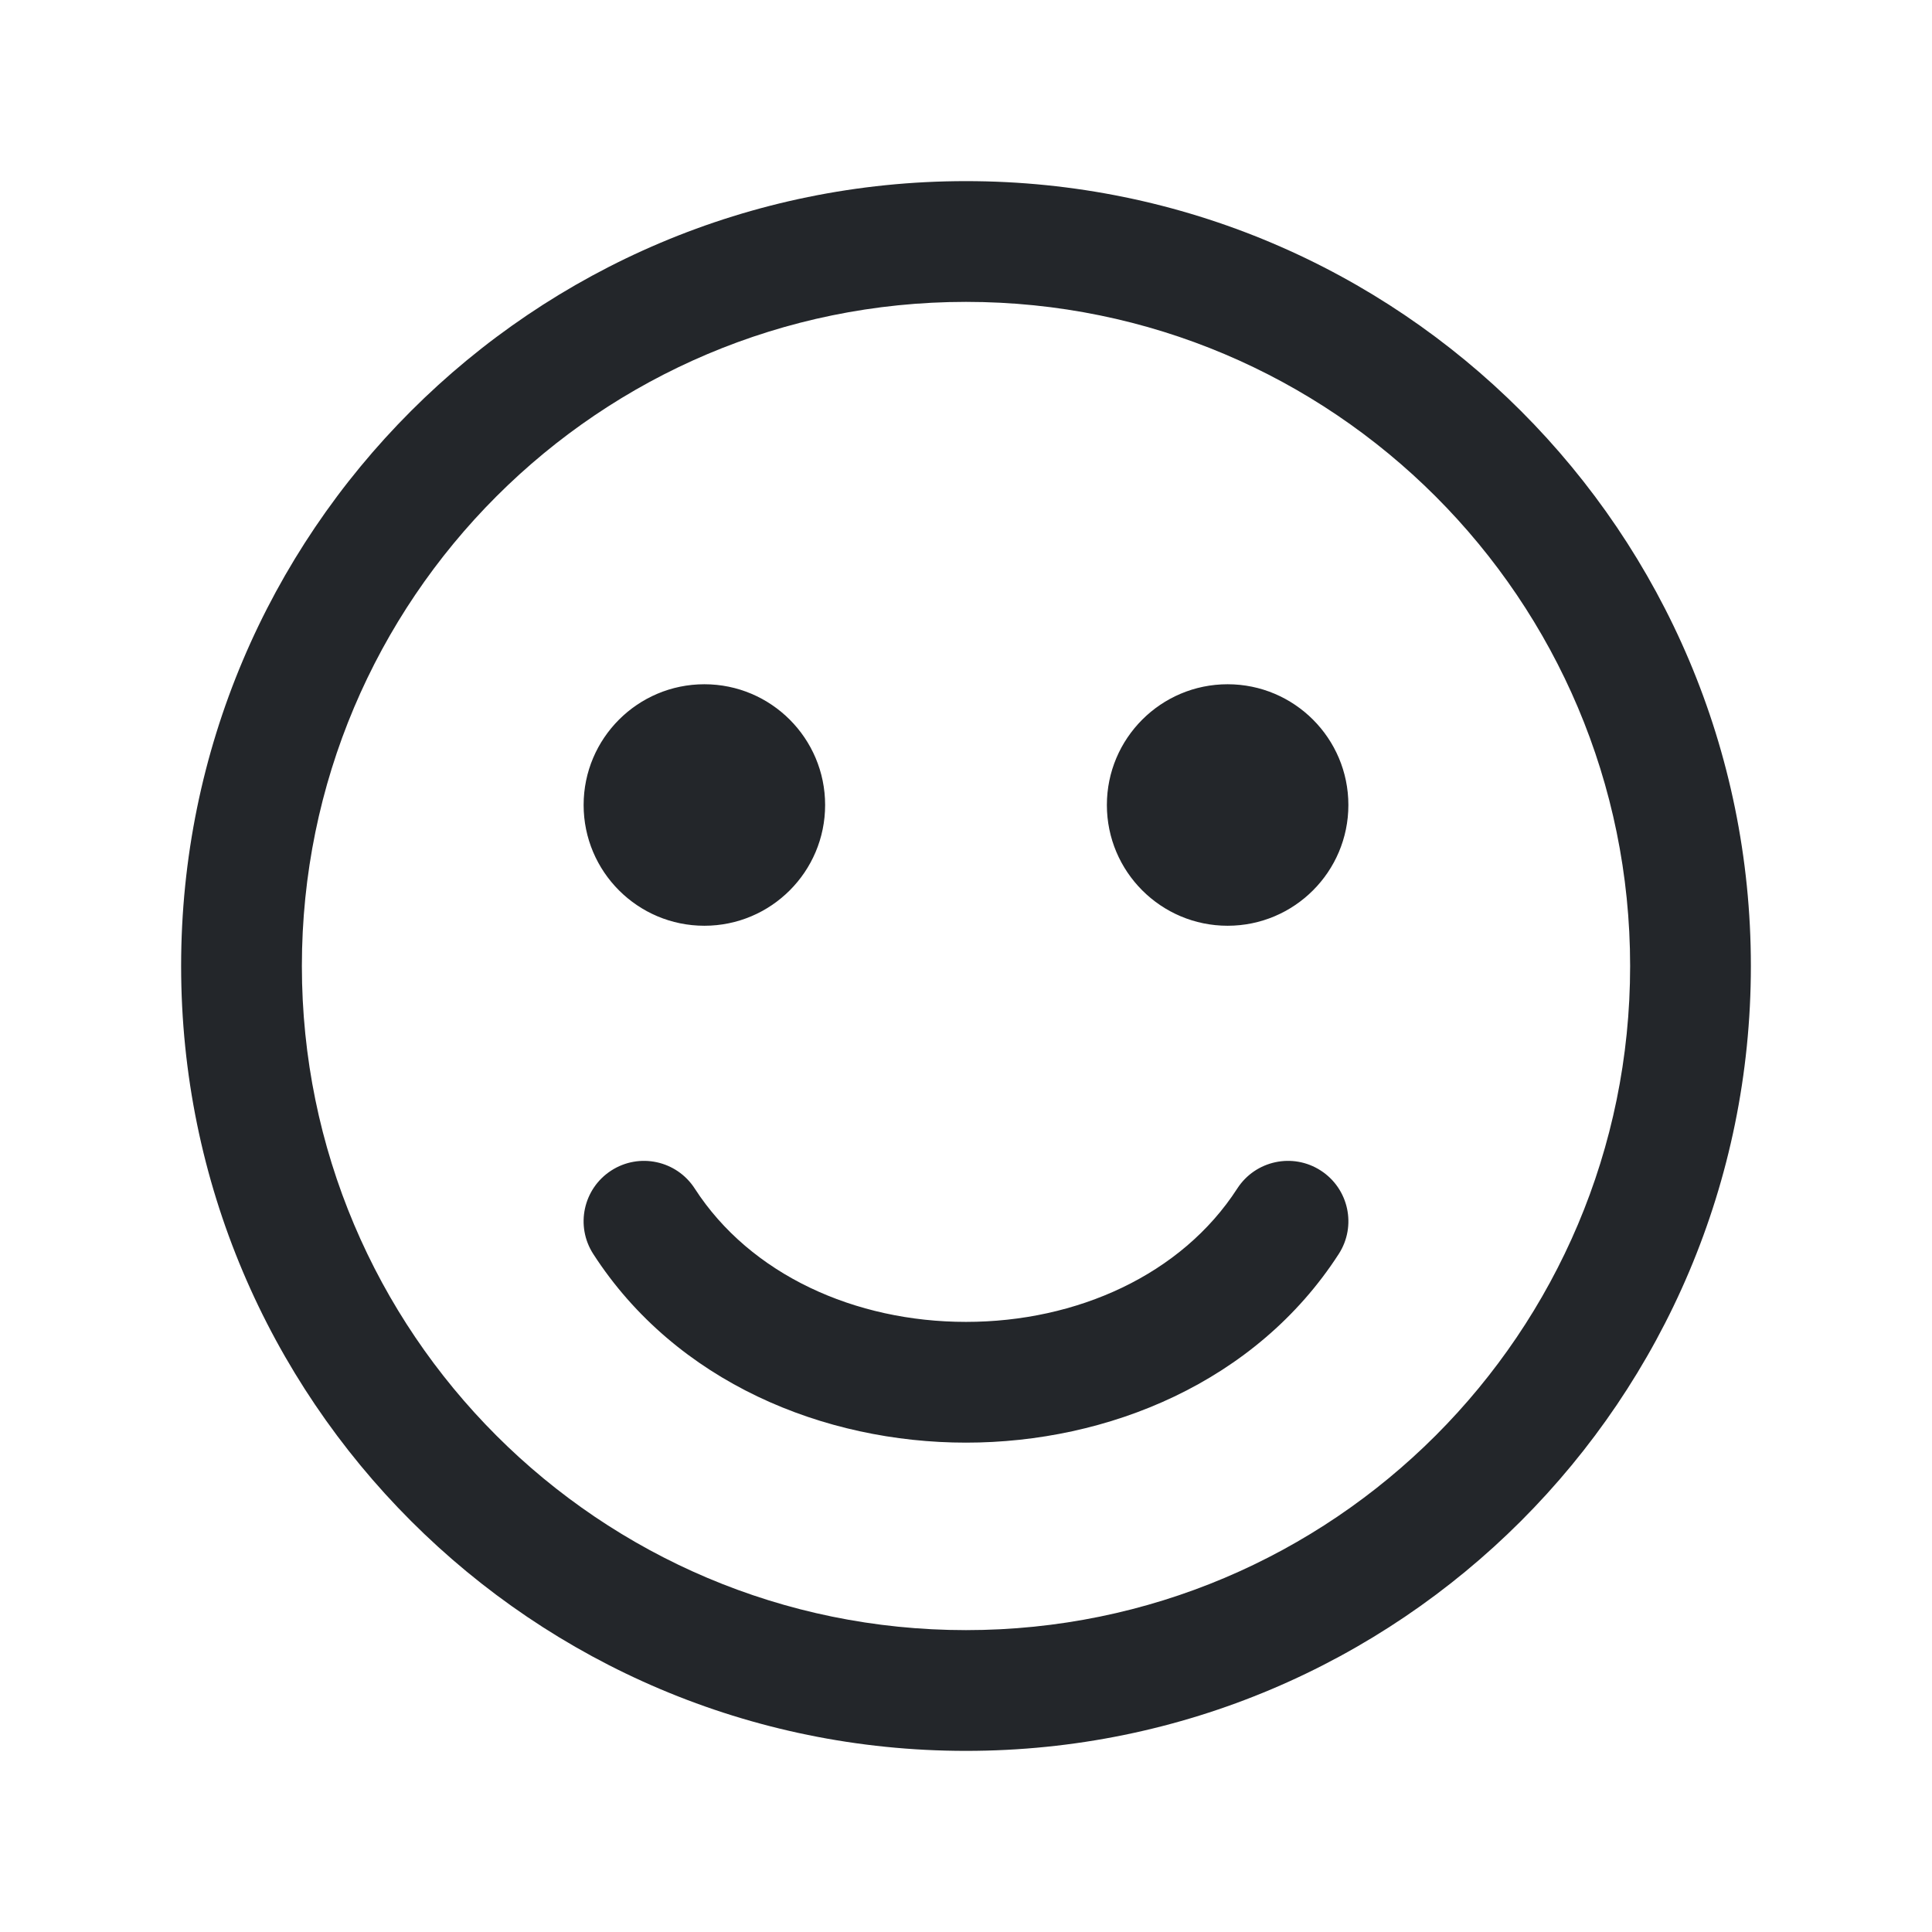 <svg width="24" height="24" viewBox="0 0 24 24" fill="none" xmlns="http://www.w3.org/2000/svg">
<path fill-rule="evenodd" clip-rule="evenodd" d="M3.75 12C3.75 7.444 7.444 3.75 12 3.75C16.556 3.75 20.25 7.444 20.25 12C20.25 16.556 16.556 20.25 12 20.25C7.444 20.25 3.75 16.556 3.75 12ZM12 2.25C6.615 2.25 2.25 6.615 2.25 12C2.25 17.385 6.615 21.75 12 21.75C17.385 21.75 21.75 17.385 21.75 12C21.75 6.615 17.385 2.25 12 2.25ZM8.75 8.5C7.922 8.5 7.25 9.172 7.25 10C7.25 10.828 7.922 11.5 8.75 11.5C9.578 11.5 10.25 10.828 10.25 10C10.25 9.172 9.578 8.5 8.75 8.5ZM7.593 14.541C7.941 14.316 8.405 14.416 8.63 14.764C9.322 15.836 10.623 16.421 12 16.421C13.377 16.421 14.678 15.836 15.37 14.764C15.595 14.416 16.059 14.316 16.407 14.541C16.755 14.766 16.855 15.23 16.63 15.578C15.6 17.173 13.762 17.921 12 17.921C10.238 17.921 8.4 17.173 7.37 15.578C7.145 15.23 7.245 14.766 7.593 14.541ZM15.25 8.5C14.422 8.5 13.75 9.172 13.75 10C13.75 10.828 14.422 11.5 15.25 11.5C16.078 11.5 16.75 10.828 16.75 10C16.75 9.172 16.078 8.5 15.25 8.5Z" fill="#23262A"/>
</svg>
